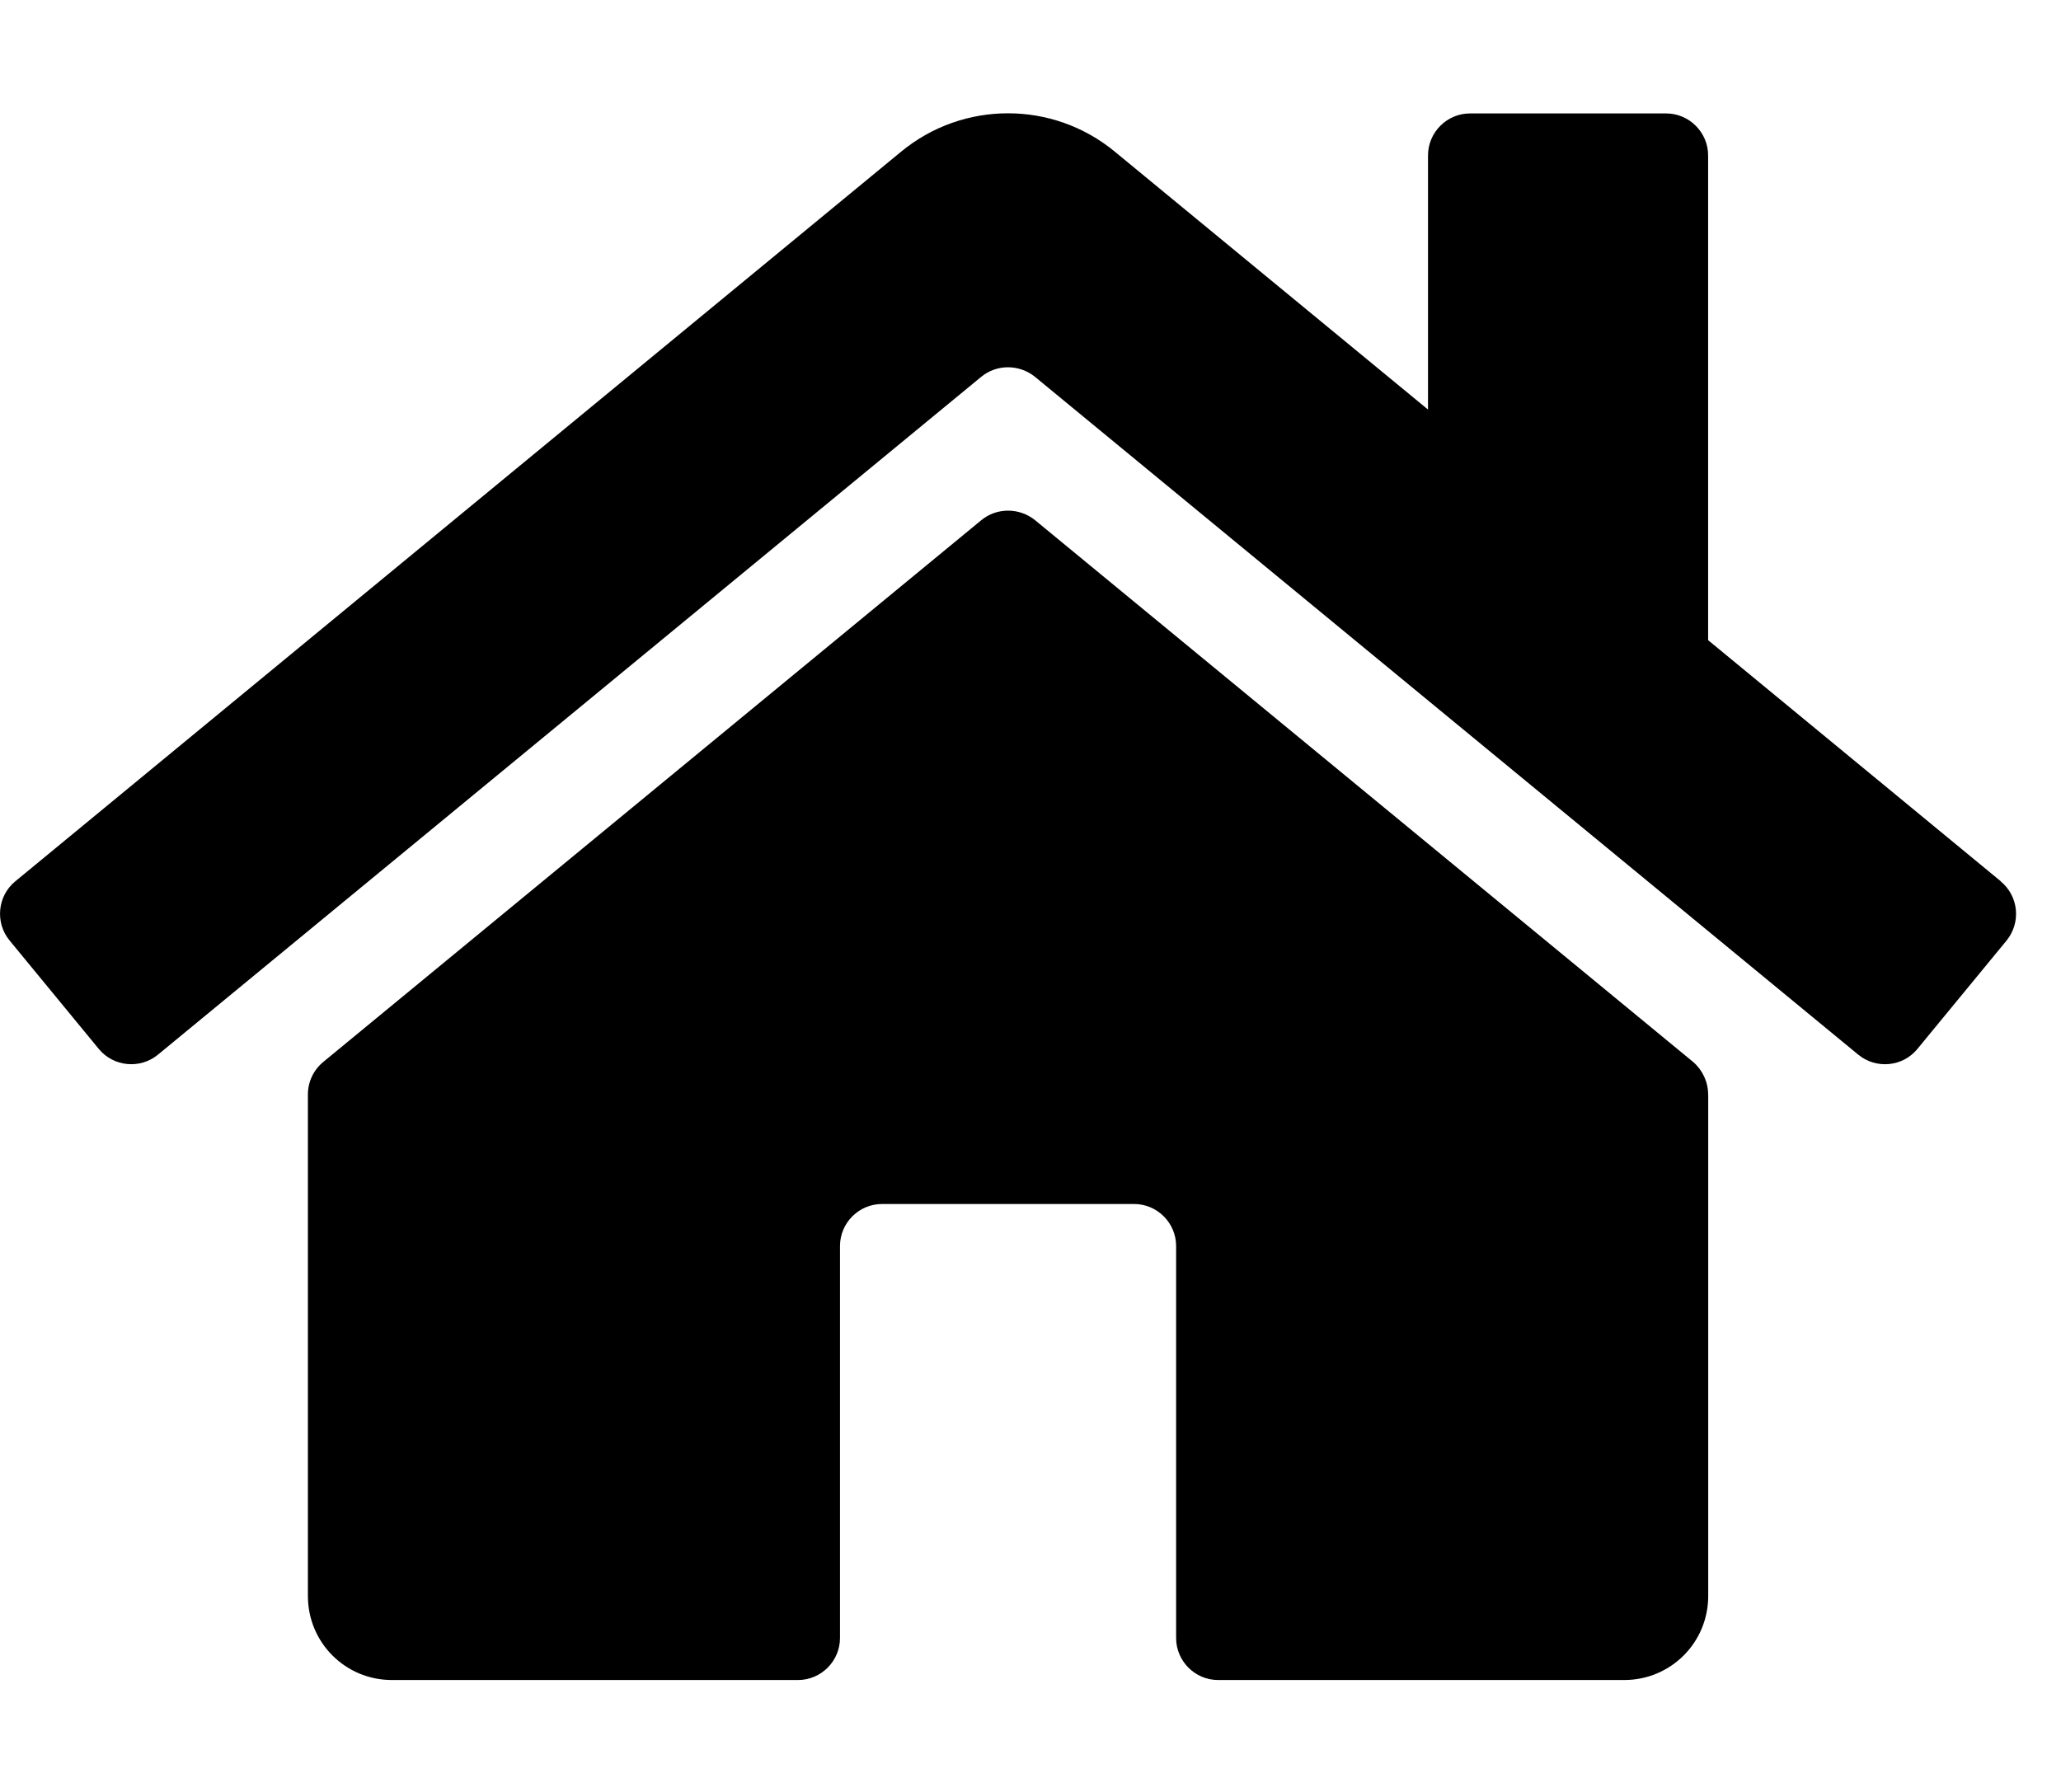 <!-- Generated by IcoMoon.io -->
<svg version="1.1" xmlns="http://www.w3.org/2000/svg" width="23" height="20" viewBox="0 0 23 20">
<title>home</title>
<path d="M19.063 12.215v5.598c0 0.52-0.418 0.938-0.938 0.938h-4.531c-0.258 0-0.469-0.211-0.469-0.469v-4.375c0-0.258-0.211-0.469-0.469-0.469h-2.813c-0.258 0-0.469 0.211-0.469 0.469v4.375c0 0.258-0.211 0.469-0.469 0.469h-4.531c-0.52 0-0.938-0.418-0.938-0.938v-5.598c0-0.141 0.063-0.273 0.172-0.363l7.344-6.047c0.172-0.141 0.422-0.141 0.598 0l7.344 6.047c0.105 0.090 0.168 0.223 0.168 0.363zM22.328 9.836l-3.266-2.691v-5.41c0-0.258-0.211-0.469-0.469-0.469h-2.188c-0.258 0-0.469 0.211-0.469 0.469v2.836l-3.496-2.879c-0.691-0.57-1.691-0.57-2.383 0l-9.887 8.145c-0.199 0.164-0.227 0.461-0.063 0.66l0.996 1.211c0.164 0.199 0.461 0.227 0.66 0.063l9.188-7.566c0.172-0.141 0.422-0.141 0.598 0l9.188 7.566c0.199 0.164 0.496 0.137 0.66-0.063l0.996-1.211c0.164-0.203 0.133-0.496-0.066-0.66z"></path>
</svg>
